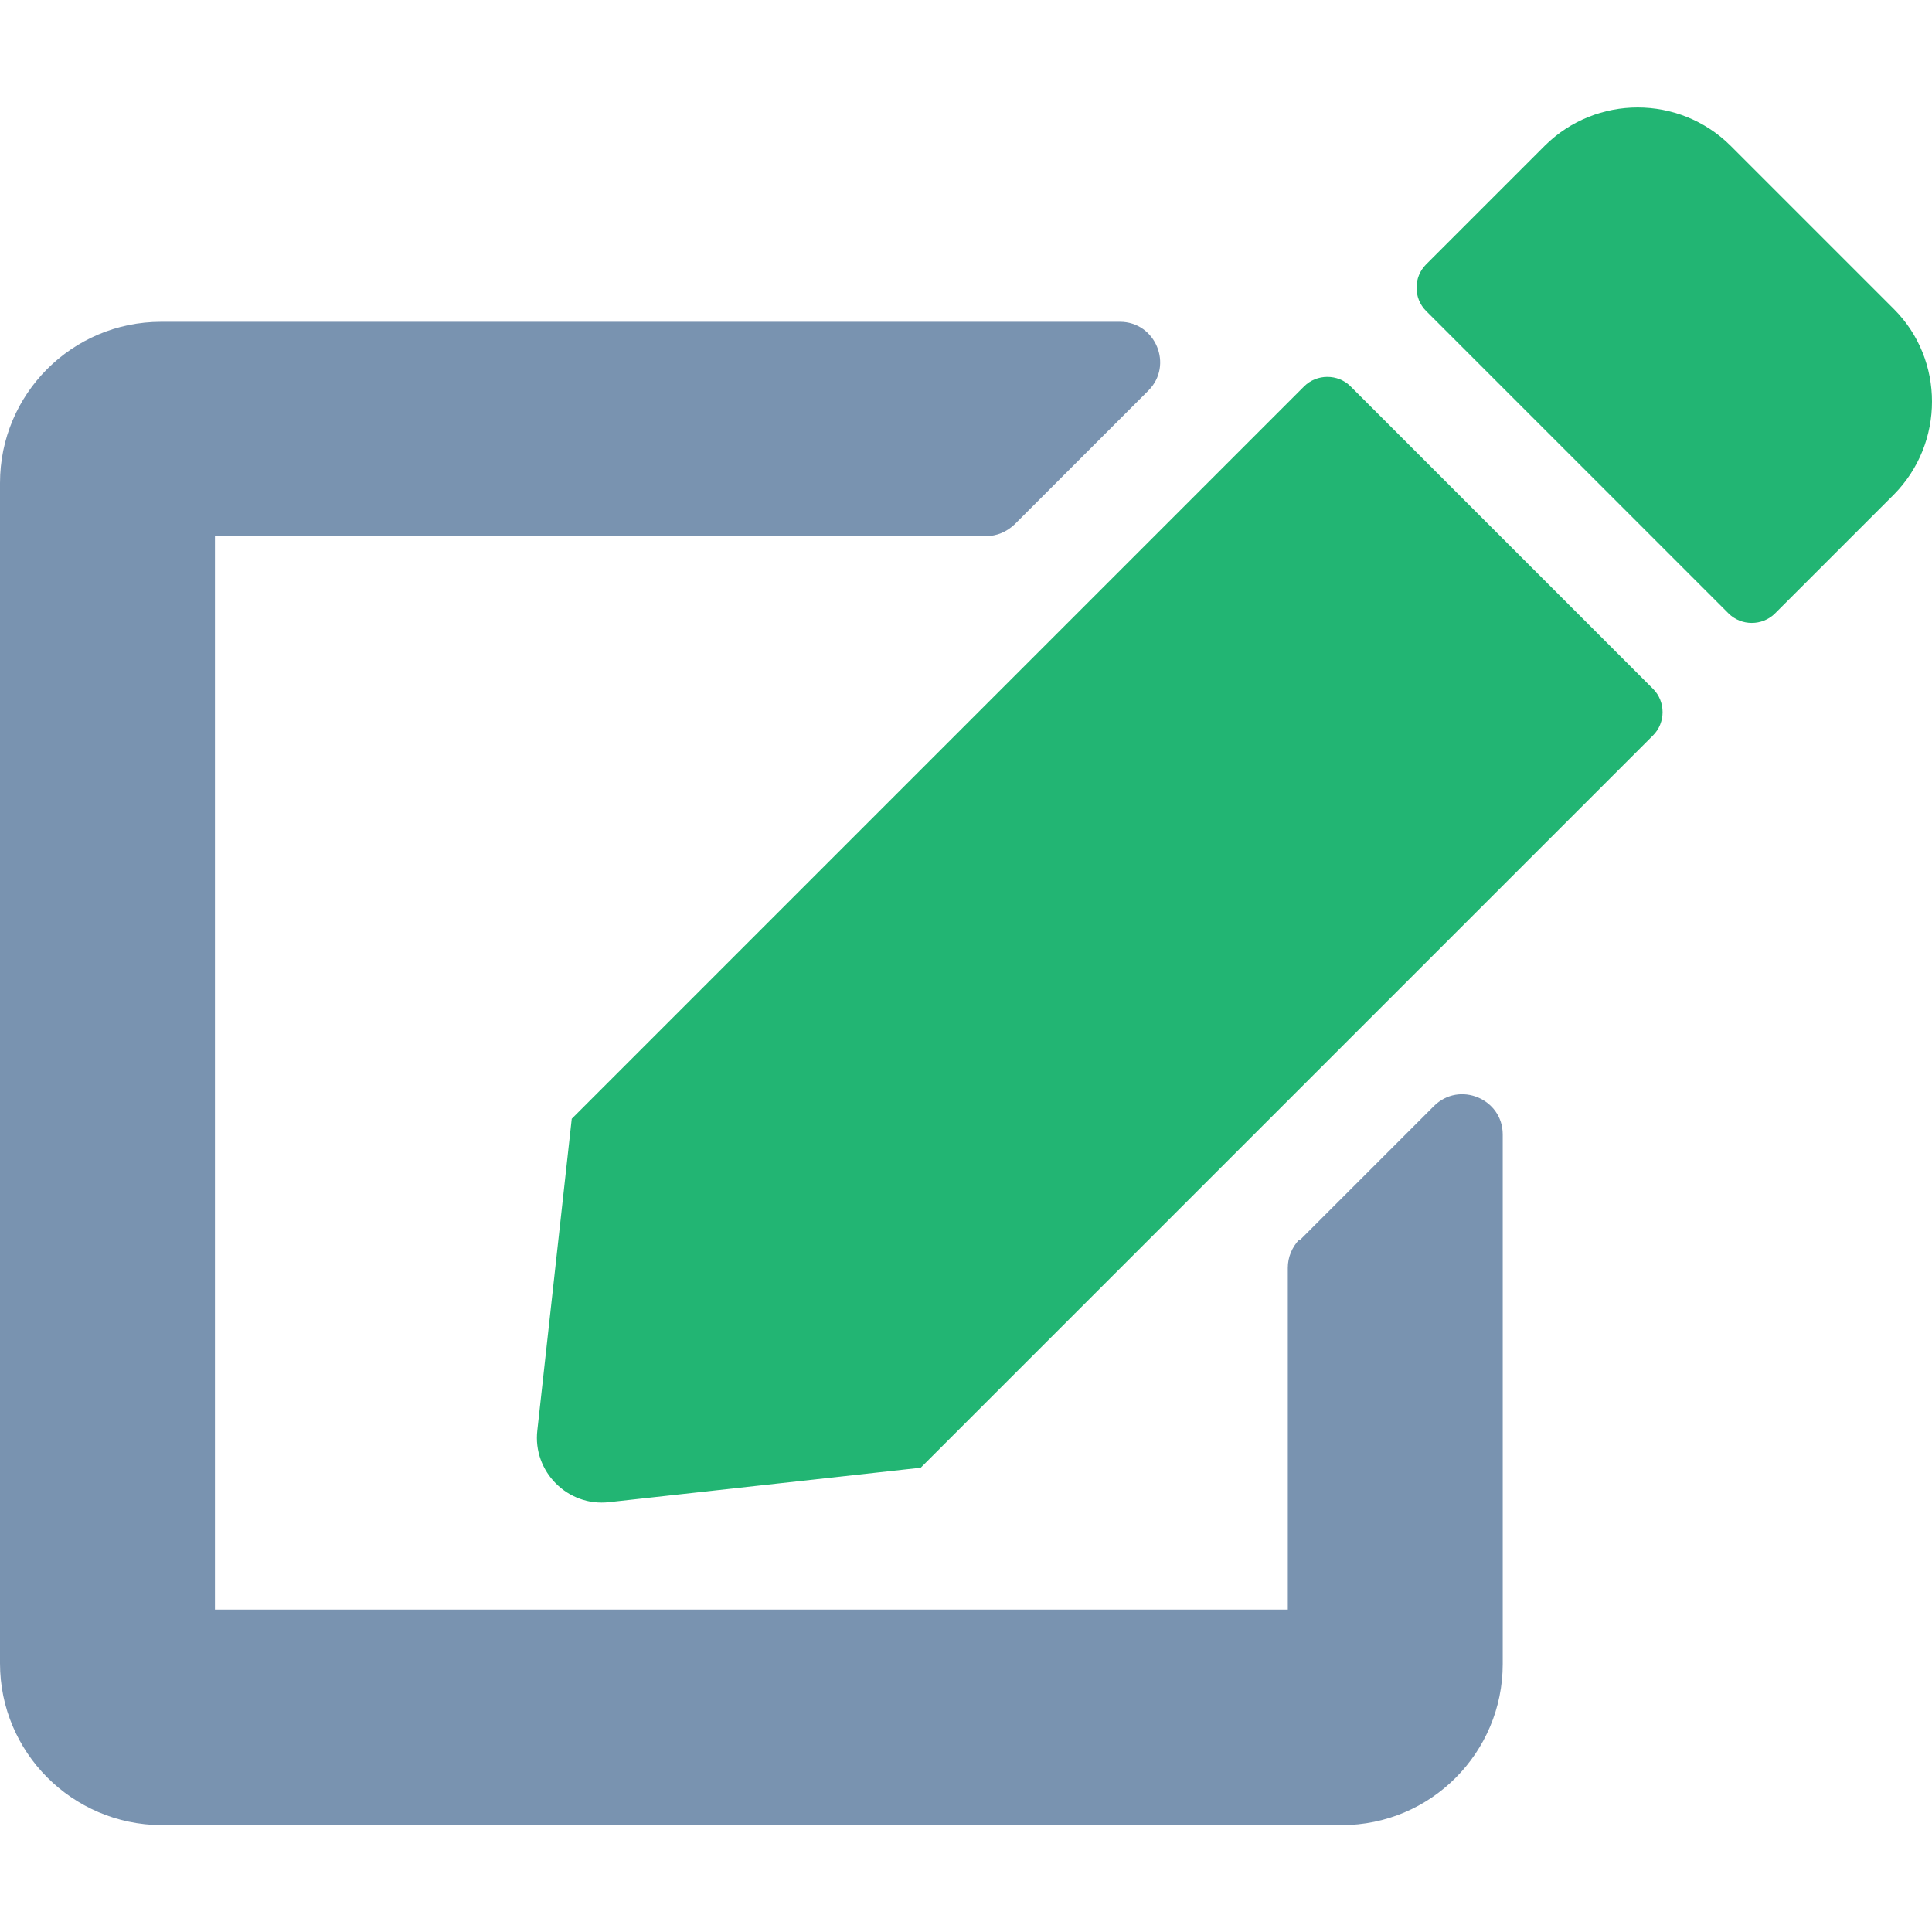 <svg width="32" height="32" viewBox="0 0 32 32" fill="none" xmlns="http://www.w3.org/2000/svg">
<path d="M21.53 20.54L23.75 18.32C24.17 17.9 24.89 18.2 24.89 18.79V27.56C24.89 29.03 23.7 30.23 22.22 30.23H2.67C1.19 30.22 0 29.02 0 27.55V8C0 6.53 1.19 5.33 2.67 5.33H18.55C19.14 5.33 19.44 6.05 19.02 6.47L16.8 8.69C16.67 8.81 16.51 8.88 16.33 8.88H3.56V26.66H21.33V21C21.33 20.82 21.4 20.66 21.52 20.53L21.53 20.54Z" fill="#7993B0"/>
<path d="M27.38 11.41C27.59 11.62 27.59 11.97 27.38 12.18L15.25 24.31L10.09 24.88C9.4 24.96 8.82 24.37 8.9 23.69L9.47 18.53L21.6 6.4C21.81 6.19 22.16 6.19 22.37 6.4L27.38 11.41Z" fill="#22B573"/>
<path d="M31.37 8.19L29.4 10.16C29.19 10.37 28.84 10.37 28.63 10.16L23.62 5.15C23.41 4.94 23.41 4.59 23.62 4.38L25.59 2.41C26.44 1.57 27.81 1.57 28.66 2.41L31.37 5.12C32.21 5.96 32.21 7.34 31.37 8.19Z" fill="#22B573"/>
</svg>
